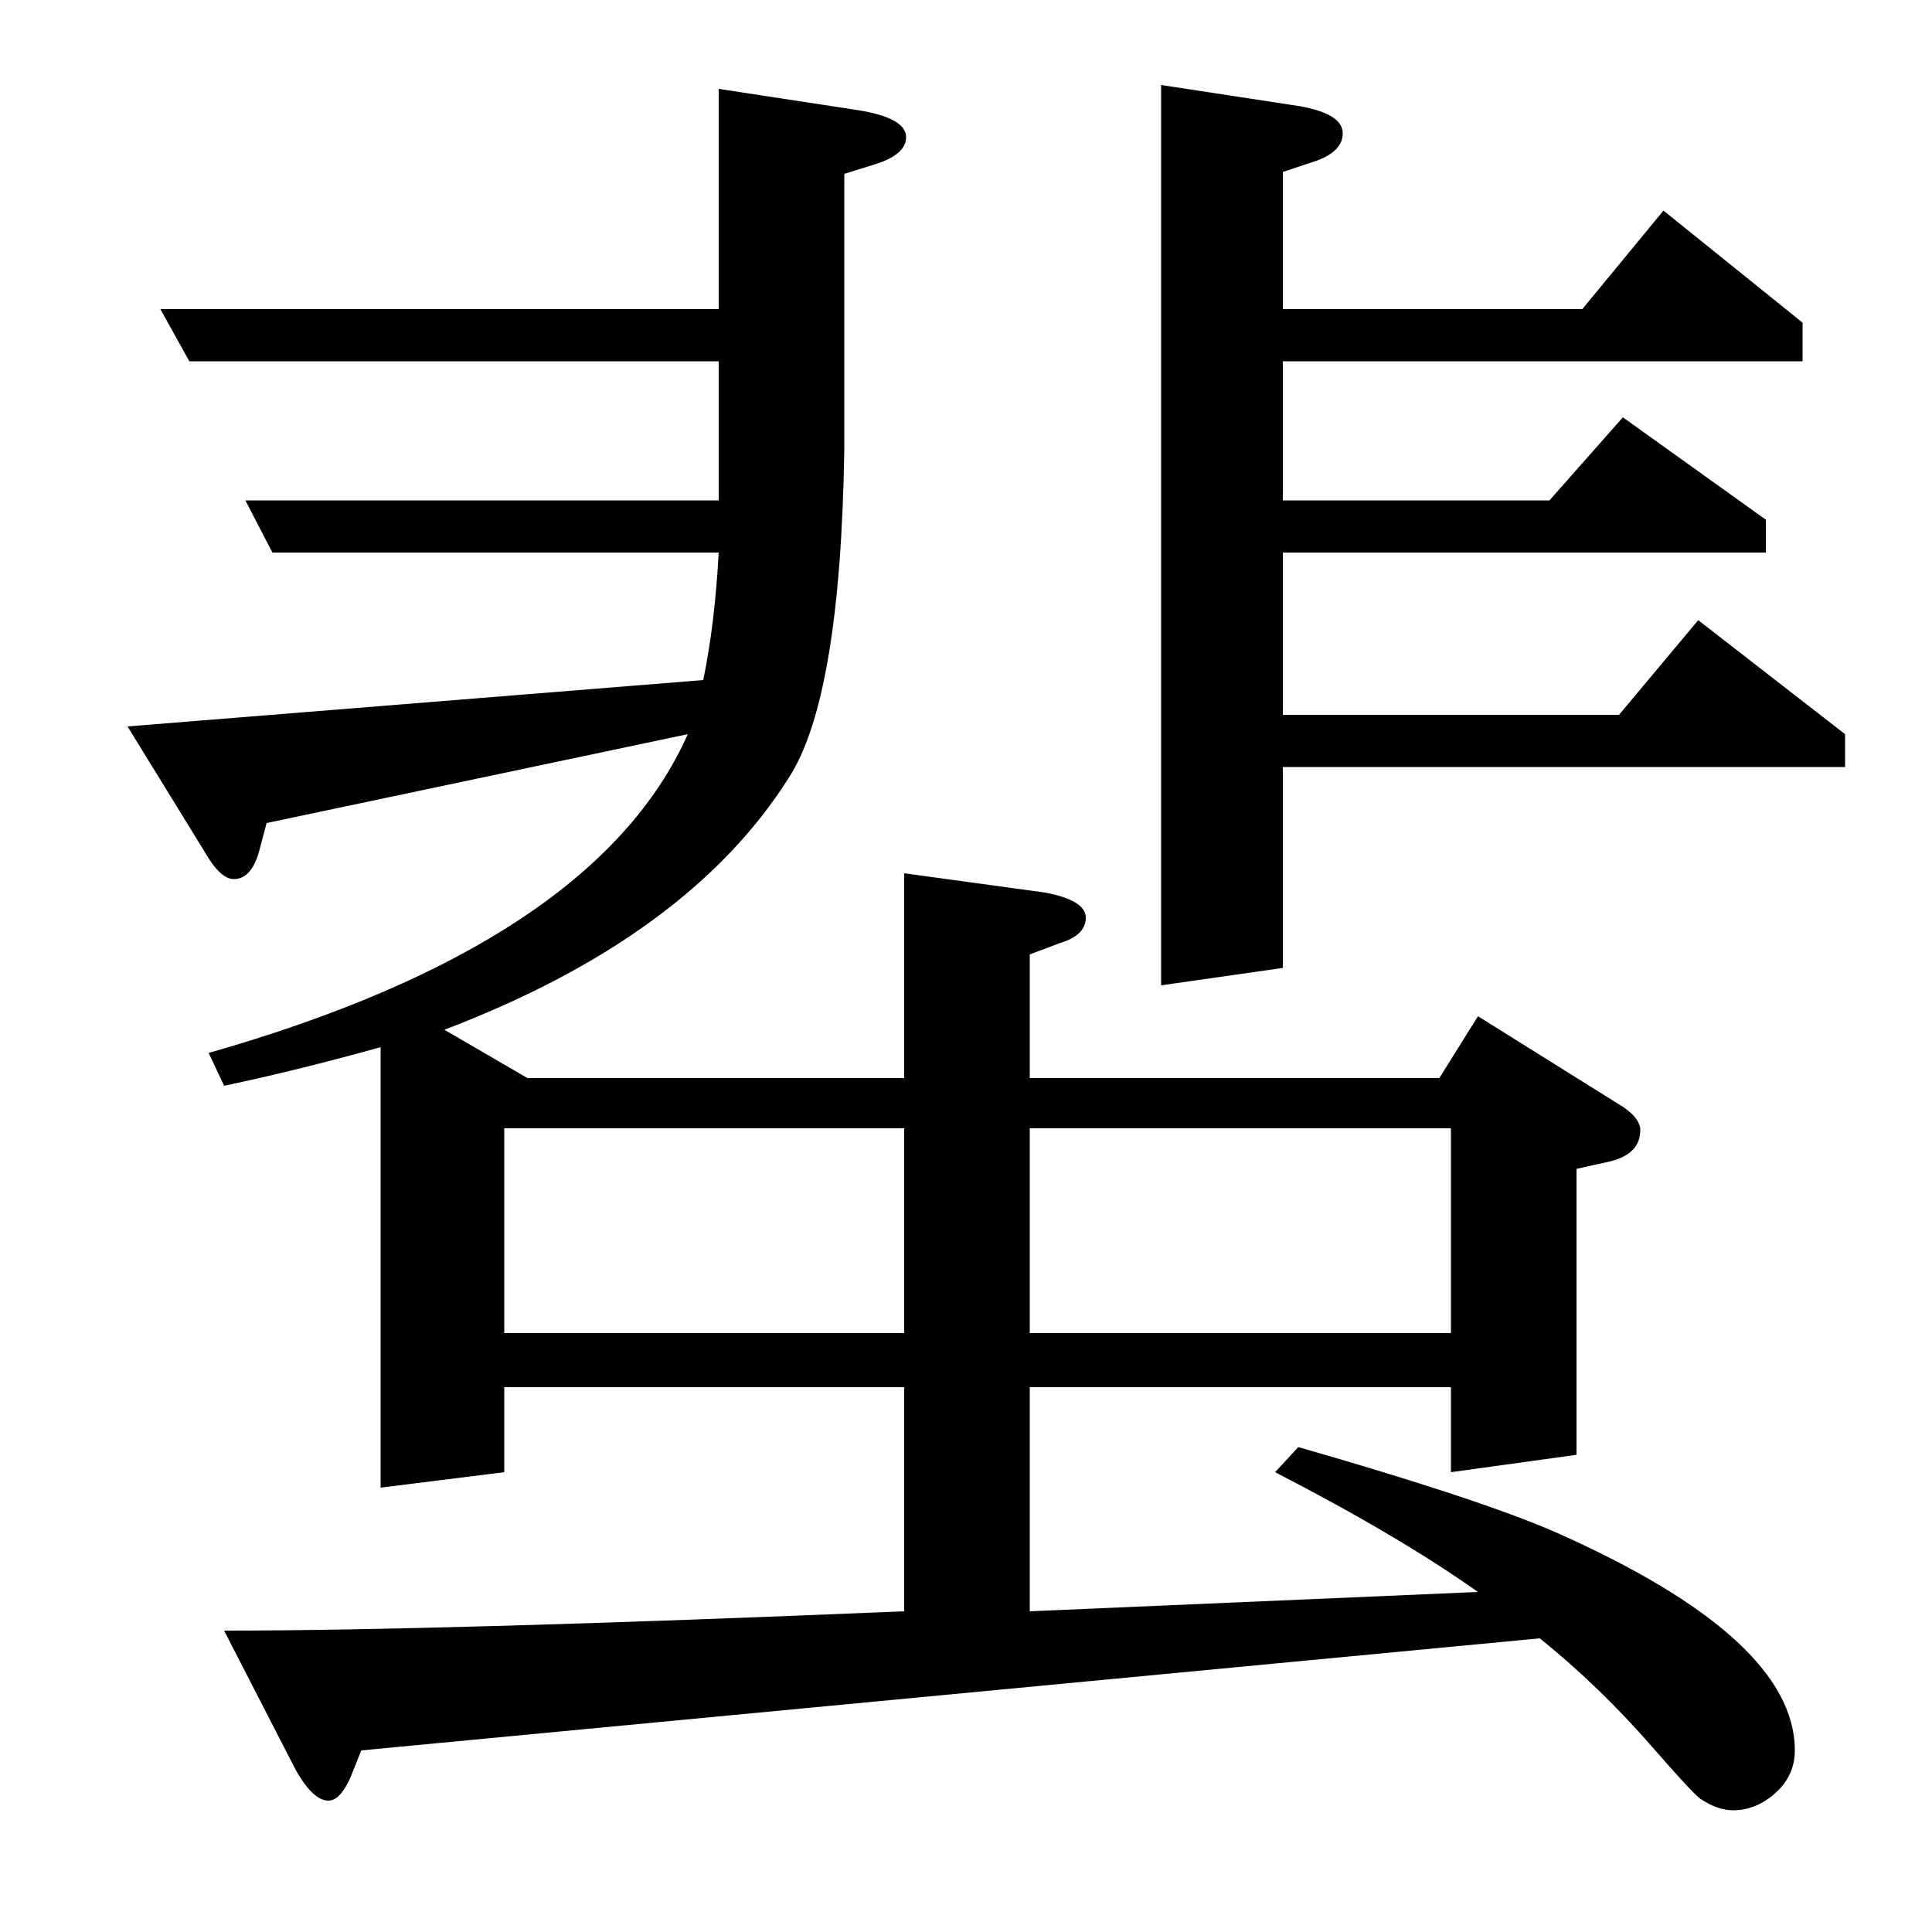 <?xml version="1.0" standalone="no"?>
<!DOCTYPE svg PUBLIC "-//W3C//DTD SVG 1.1//EN" "http://www.w3.org/Graphics/SVG/1.1/DTD/svg11.dtd" >
<svg xmlns="http://www.w3.org/2000/svg" xmlns:xlink="http://www.w3.org/1999/xlink" version="1.1" viewBox="0 -120 1000 1000">
  <g transform="matrix(1 0 0 -1 0 880)">
   <path fill="currentColor"
d="M66 624l298 24q6 29 8 66h-231l-14 27h245v72h-274l-15 27h289v114l72 -11q25 -4 25 -14q0 -9 -16 -14l-16 -5v-143q-2 -129 -29 -170q-52 -82 -178 -130l43 -25h195v106l73 -10q21 -4 21 -13t-13 -13l-16 -6v-64h212l20 32l72 -45q12 -7 12 -14q0 -12 -15 -16l-18 -4
v-148l-65 -9v44h-218v-116l232 10q-41 29 -105 62l12 13q94 -27 133 -44q124 -55 124 -113q0 -13 -10 -22t-22 -9q-8 0 -17 6q-5 4 -25 27q-27 31 -58 56l-610 -58l-4 -10q-6 -16 -13 -16q-8 0 -17 16l-37 72q113 0 352 10v116h-207v-44l-64 -8v228q-43 -12 -81 -20l-8 17
q200 57 248 165l-218 -46l-4 -15q-4 -14 -13 -14q-7 0 -15 14zM261 310h207v106h-207v-106zM533 416v-106h218v106h-218zM601 490v466l72 -11q22 -4 22 -14q0 -9 -13 -14l-18 -6v-71h155l42 51l72 -58v-20h-269v-72h138l38 43l74 -53v-17h-250v-84h174l41 49l76 -59v-17
h-291v-104z" />
  </g>

</svg>
